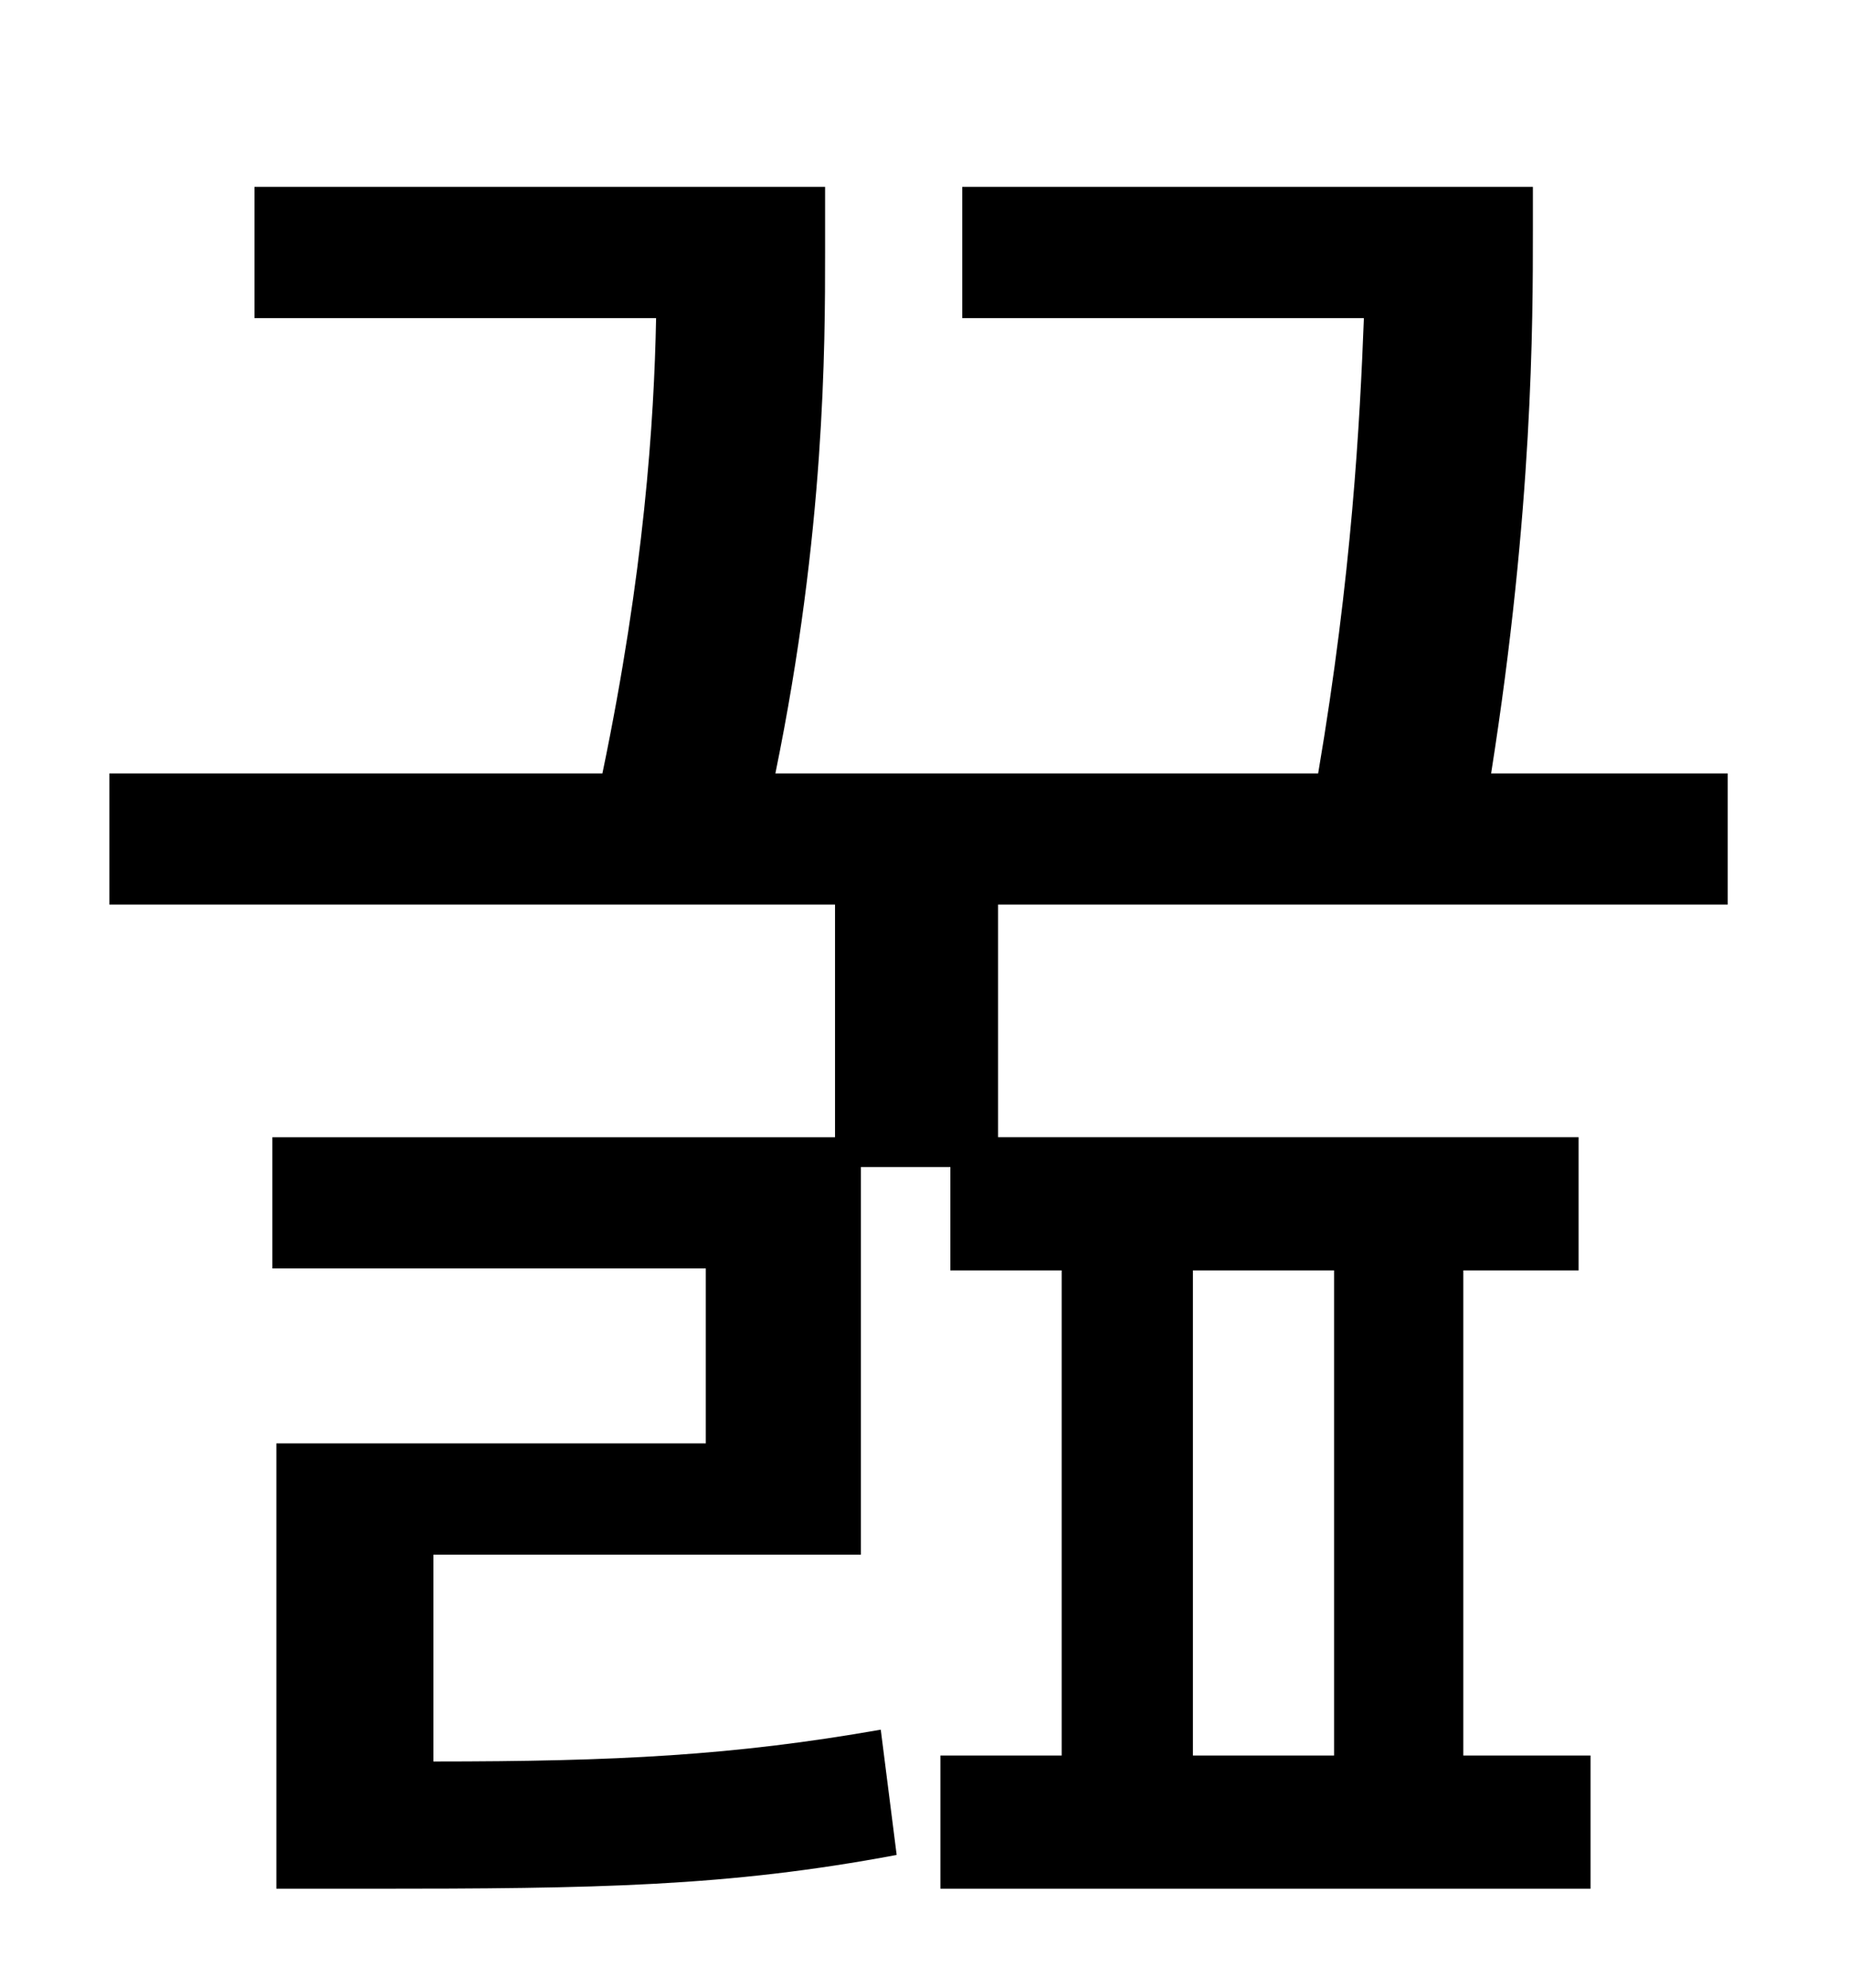 <?xml version="1.0" standalone="no"?>
<!DOCTYPE svg PUBLIC "-//W3C//DTD SVG 1.1//EN" "http://www.w3.org/Graphics/SVG/1.1/DTD/svg11.dtd" >
<svg xmlns="http://www.w3.org/2000/svg" xmlns:xlink="http://www.w3.org/1999/xlink" version="1.1" viewBox="-10 0 930 1000">
   <path fill="currentColor"
d="M661 883v-244h-71v244h71zM859 455h-367v117h292v67h-58v244h64v67h-327v-67h61v-244h-56v-52h-45v195h-215v104c92 0 151 -3 225 -16l8 63c-85 16 -151 17 -265 17h-47v-224h216v-88h-218v-66h283v-117h-365v-66h248c21 -101 26 -177 27 -229h-202v-66h287v33
c0 47 0 140 -25 262h273c17 -100 21 -177 23 -229h-202v-66h287v22c0 46 0 140 -21 273h119v66z" />
</svg>
